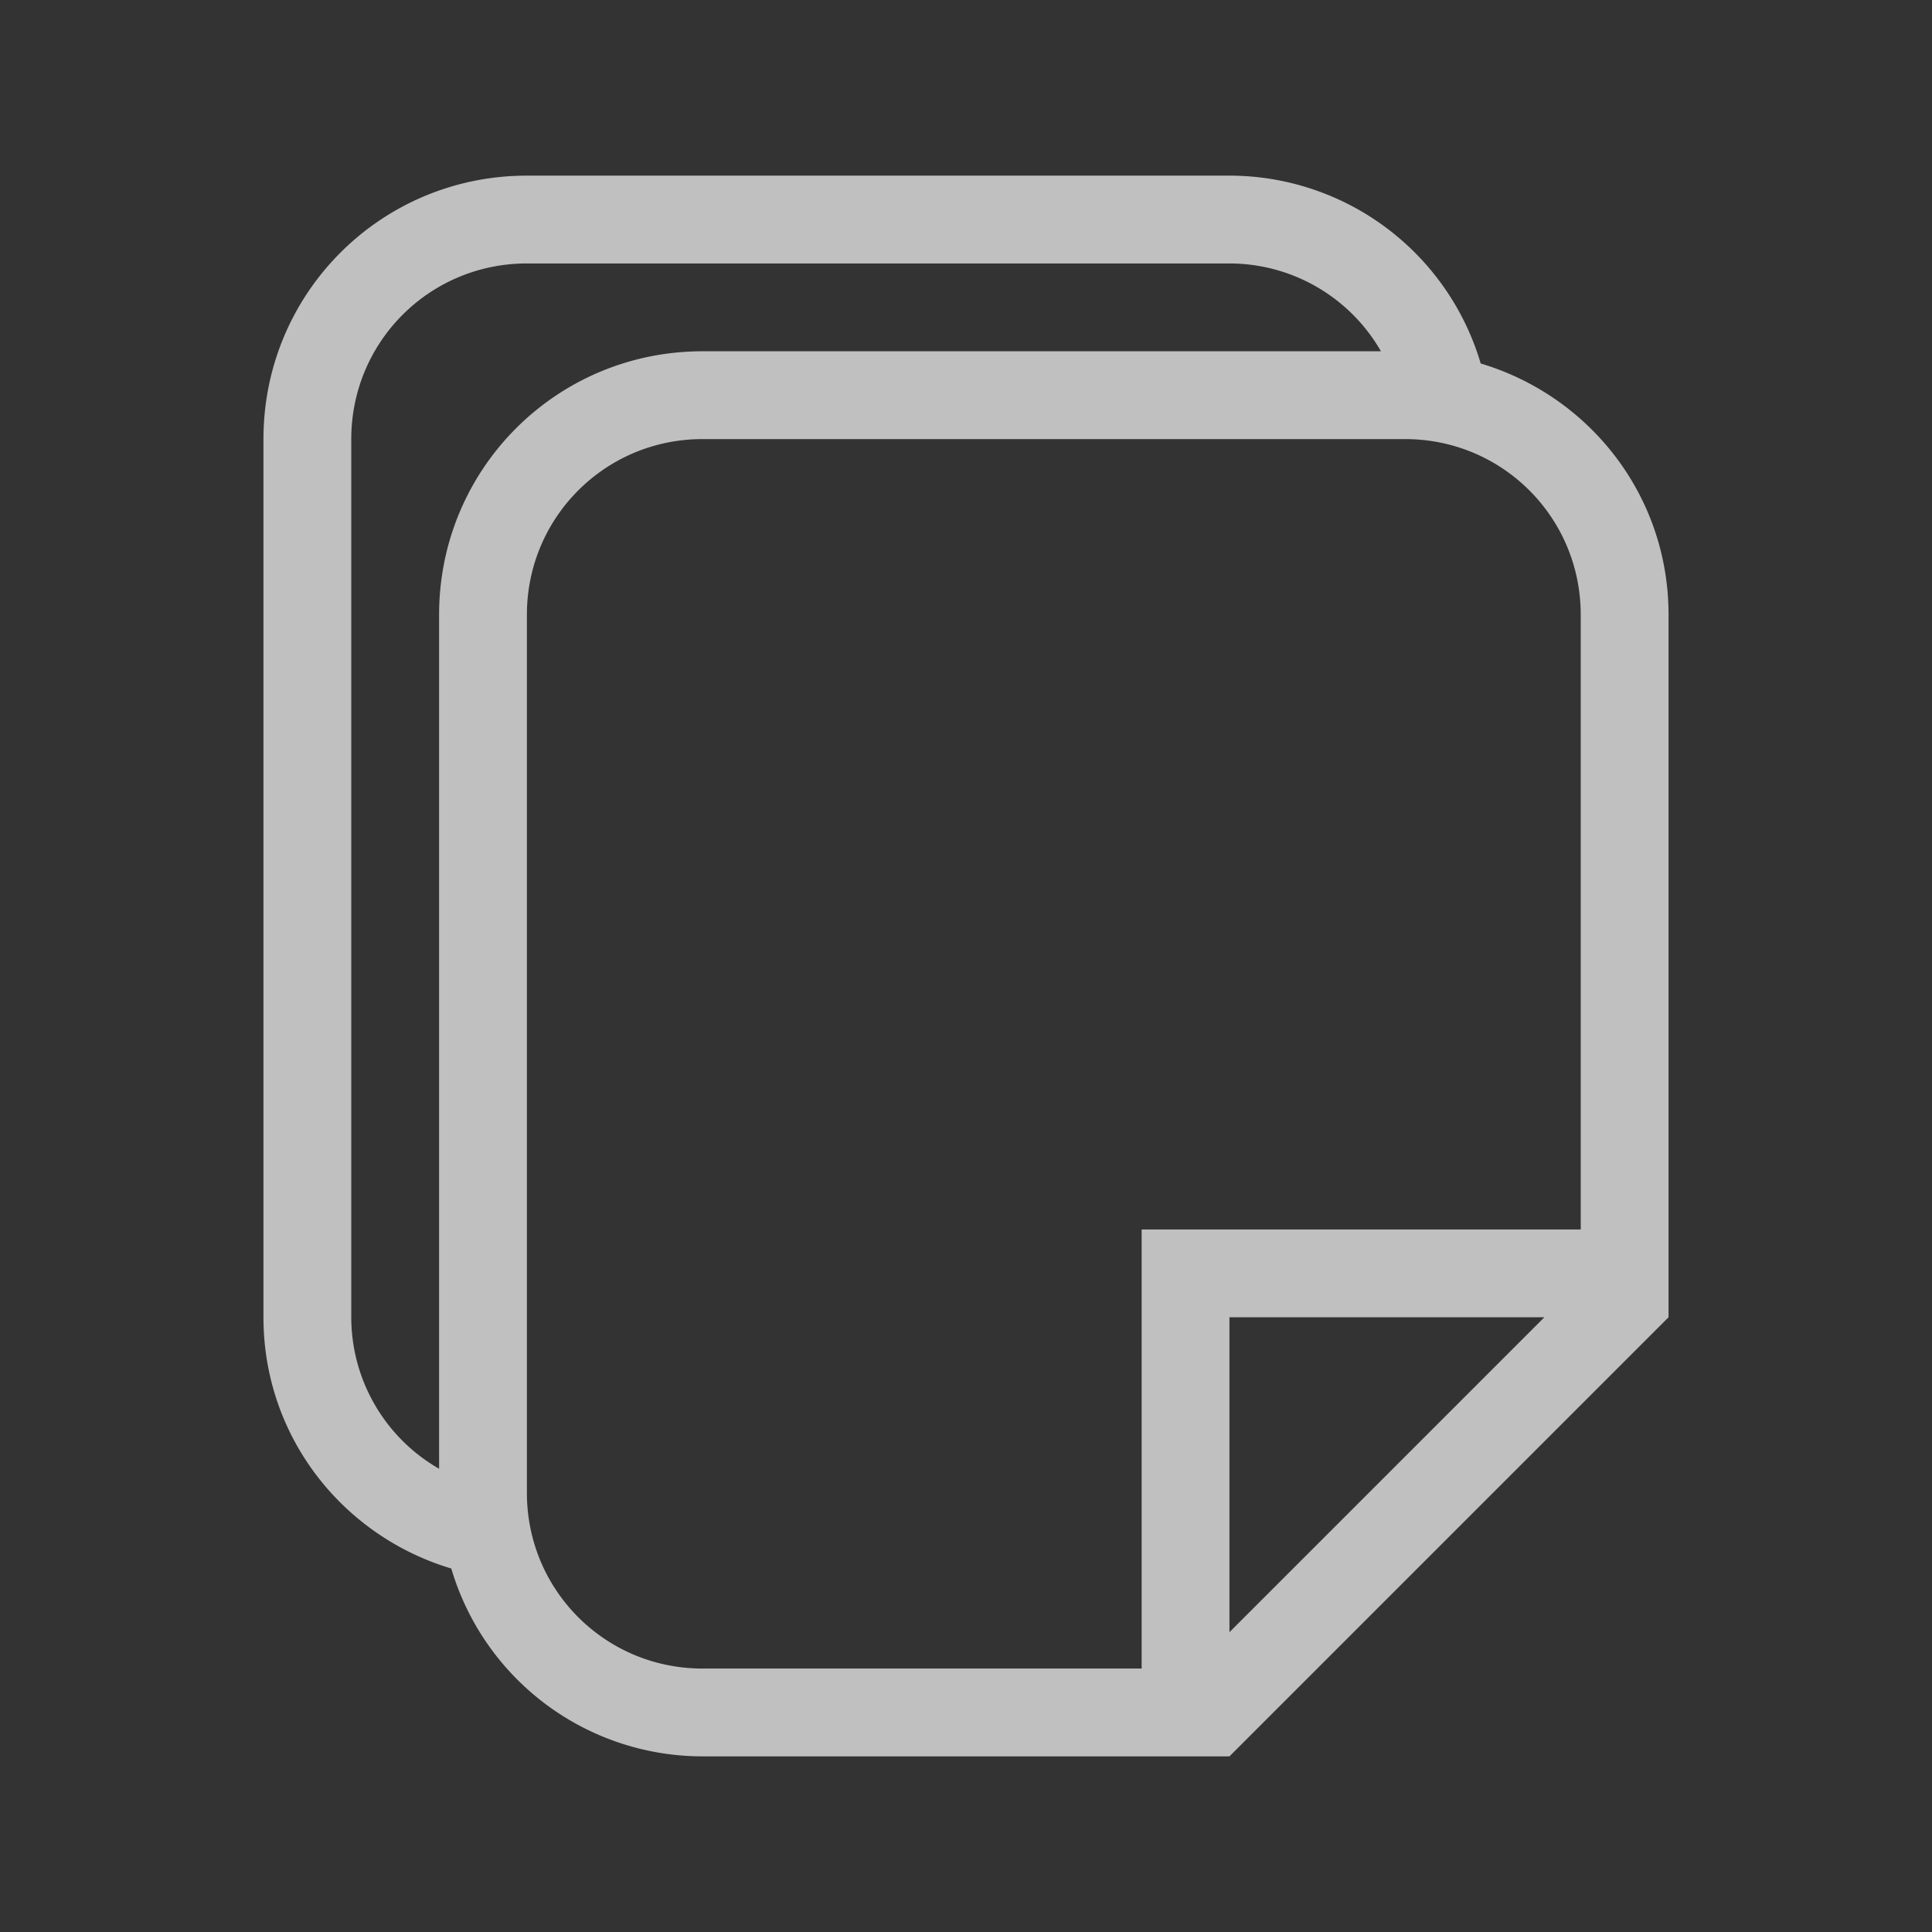 <svg xmlns="http://www.w3.org/2000/svg" viewBox="0 0 22 22">
    <rect x="0" y="0" width="22" height="22" fill="#333333" stroke="none"/>
    <path fill="currentColor" d="M6 2C4.338 2 3 3.338 3 5v10c0 1.36.902 2.491 2.139 2.861A2.984 2.984 0 0 0 8 20h6l5-5V7c0-1.36-.902-2.491-2.139-2.861A2.984 2.984 0 0 0 14 2zm0 1h8a1.99 1.99 0 0 1 1.725 1H8C6.338 4 5 5.338 5 7v9.725A1.99 1.99 0 0 1 4 15V5c0-1.108.892-2 2-2zm10 1zM8 5h8c1.108 0 2 .892 2 2v7h-5v5H8c-1.108 0-2-.892-2-2V7c0-1.108.892-2 2-2zm6 10h3.586L14 18.586zm-9 2z" style="color:#fdfdfd;opacity:.7"/>
</svg>
